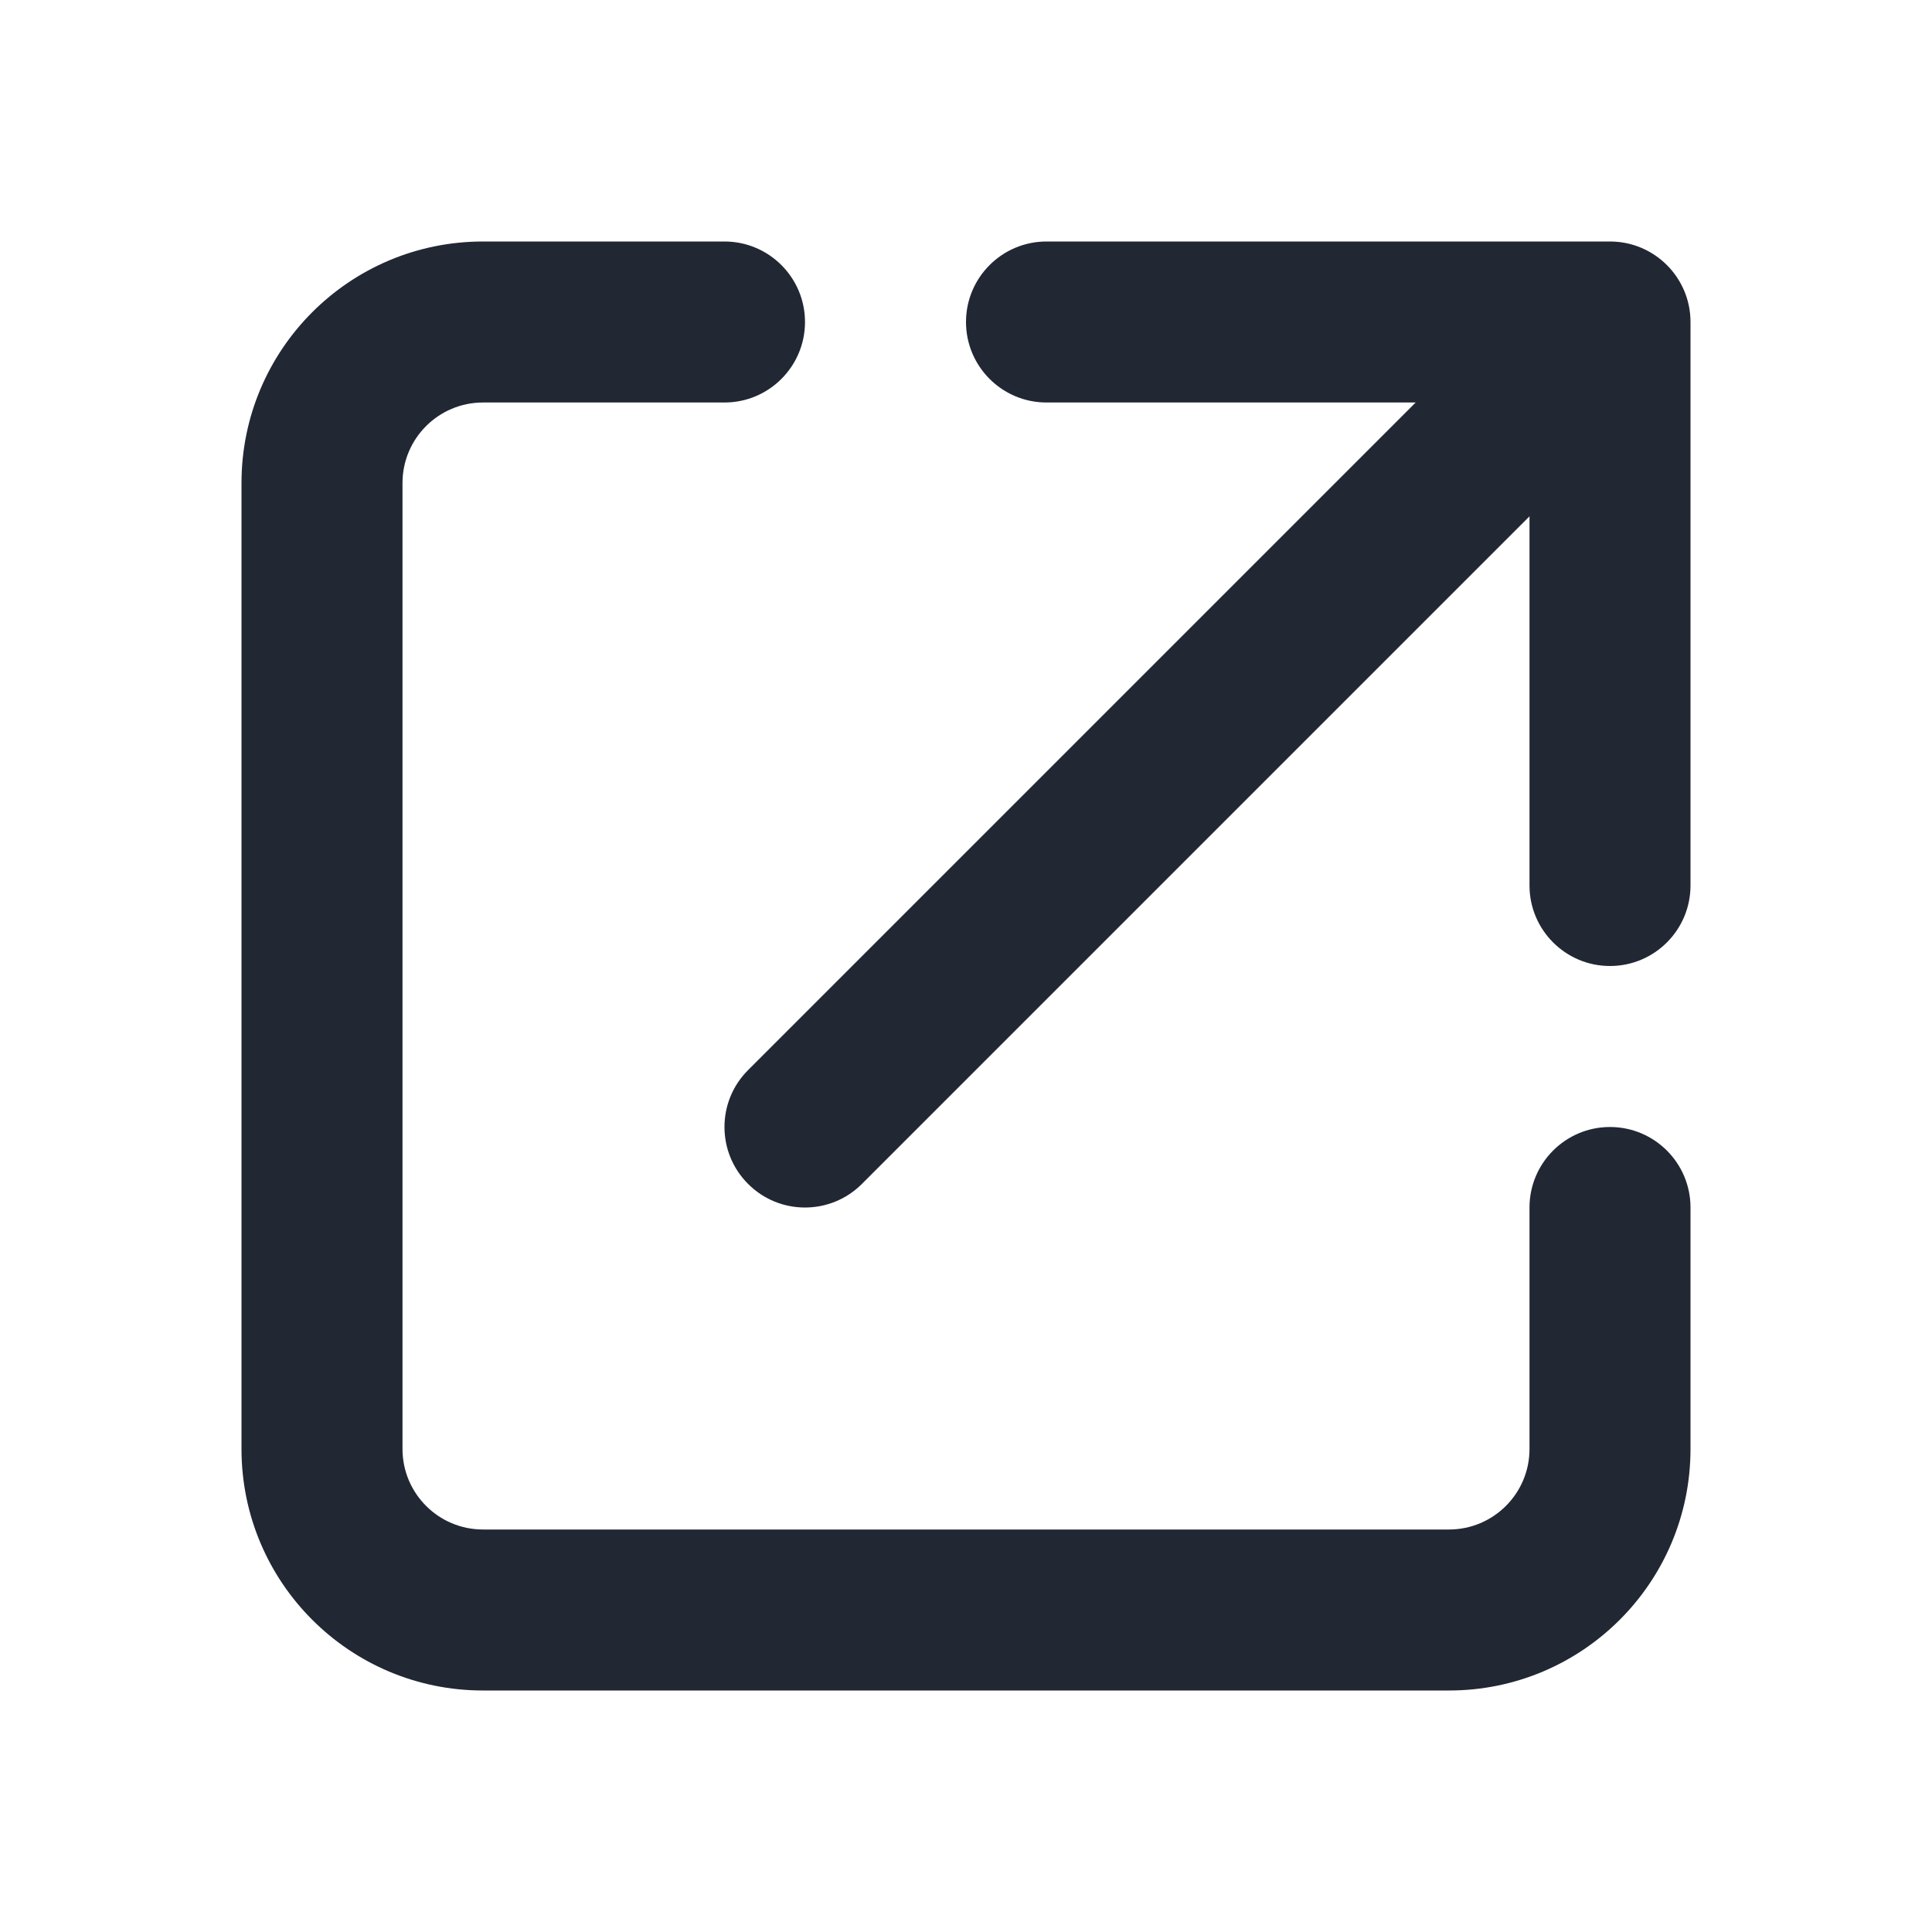 <svg width="24" height="24" viewBox="0 0 24 24" fill="none" xmlns="http://www.w3.org/2000/svg">
<path fill-rule="evenodd" clip-rule="evenodd" d="M5 6C5 5.448 5.448 5 6 5H9C9.552 5 10 4.552 10 4C10 3.448 9.552 3 9 3H6C4.343 3 3 4.343 3 6V18C3 19.657 4.343 21 6 21H18C19.657 21 21 19.657 21 18V15C21 14.448 20.552 14 20 14C19.448 14 19 14.448 19 15V18C19 18.552 18.552 19 18 19H6C5.448 19 5 18.552 5 18V6ZM12 4C12 3.448 12.448 3 13 3H20C20.552 3 21 3.448 21 4V11C21 11.552 20.552 12 20 12C19.448 12 19 11.552 19 11V6.414L10.707 14.707C10.317 15.098 9.683 15.098 9.293 14.707C8.902 14.317 8.902 13.683 9.293 13.293L17.586 5H13C12.448 5 12 4.552 12 4Z" fill="#212733"/>
</svg>
